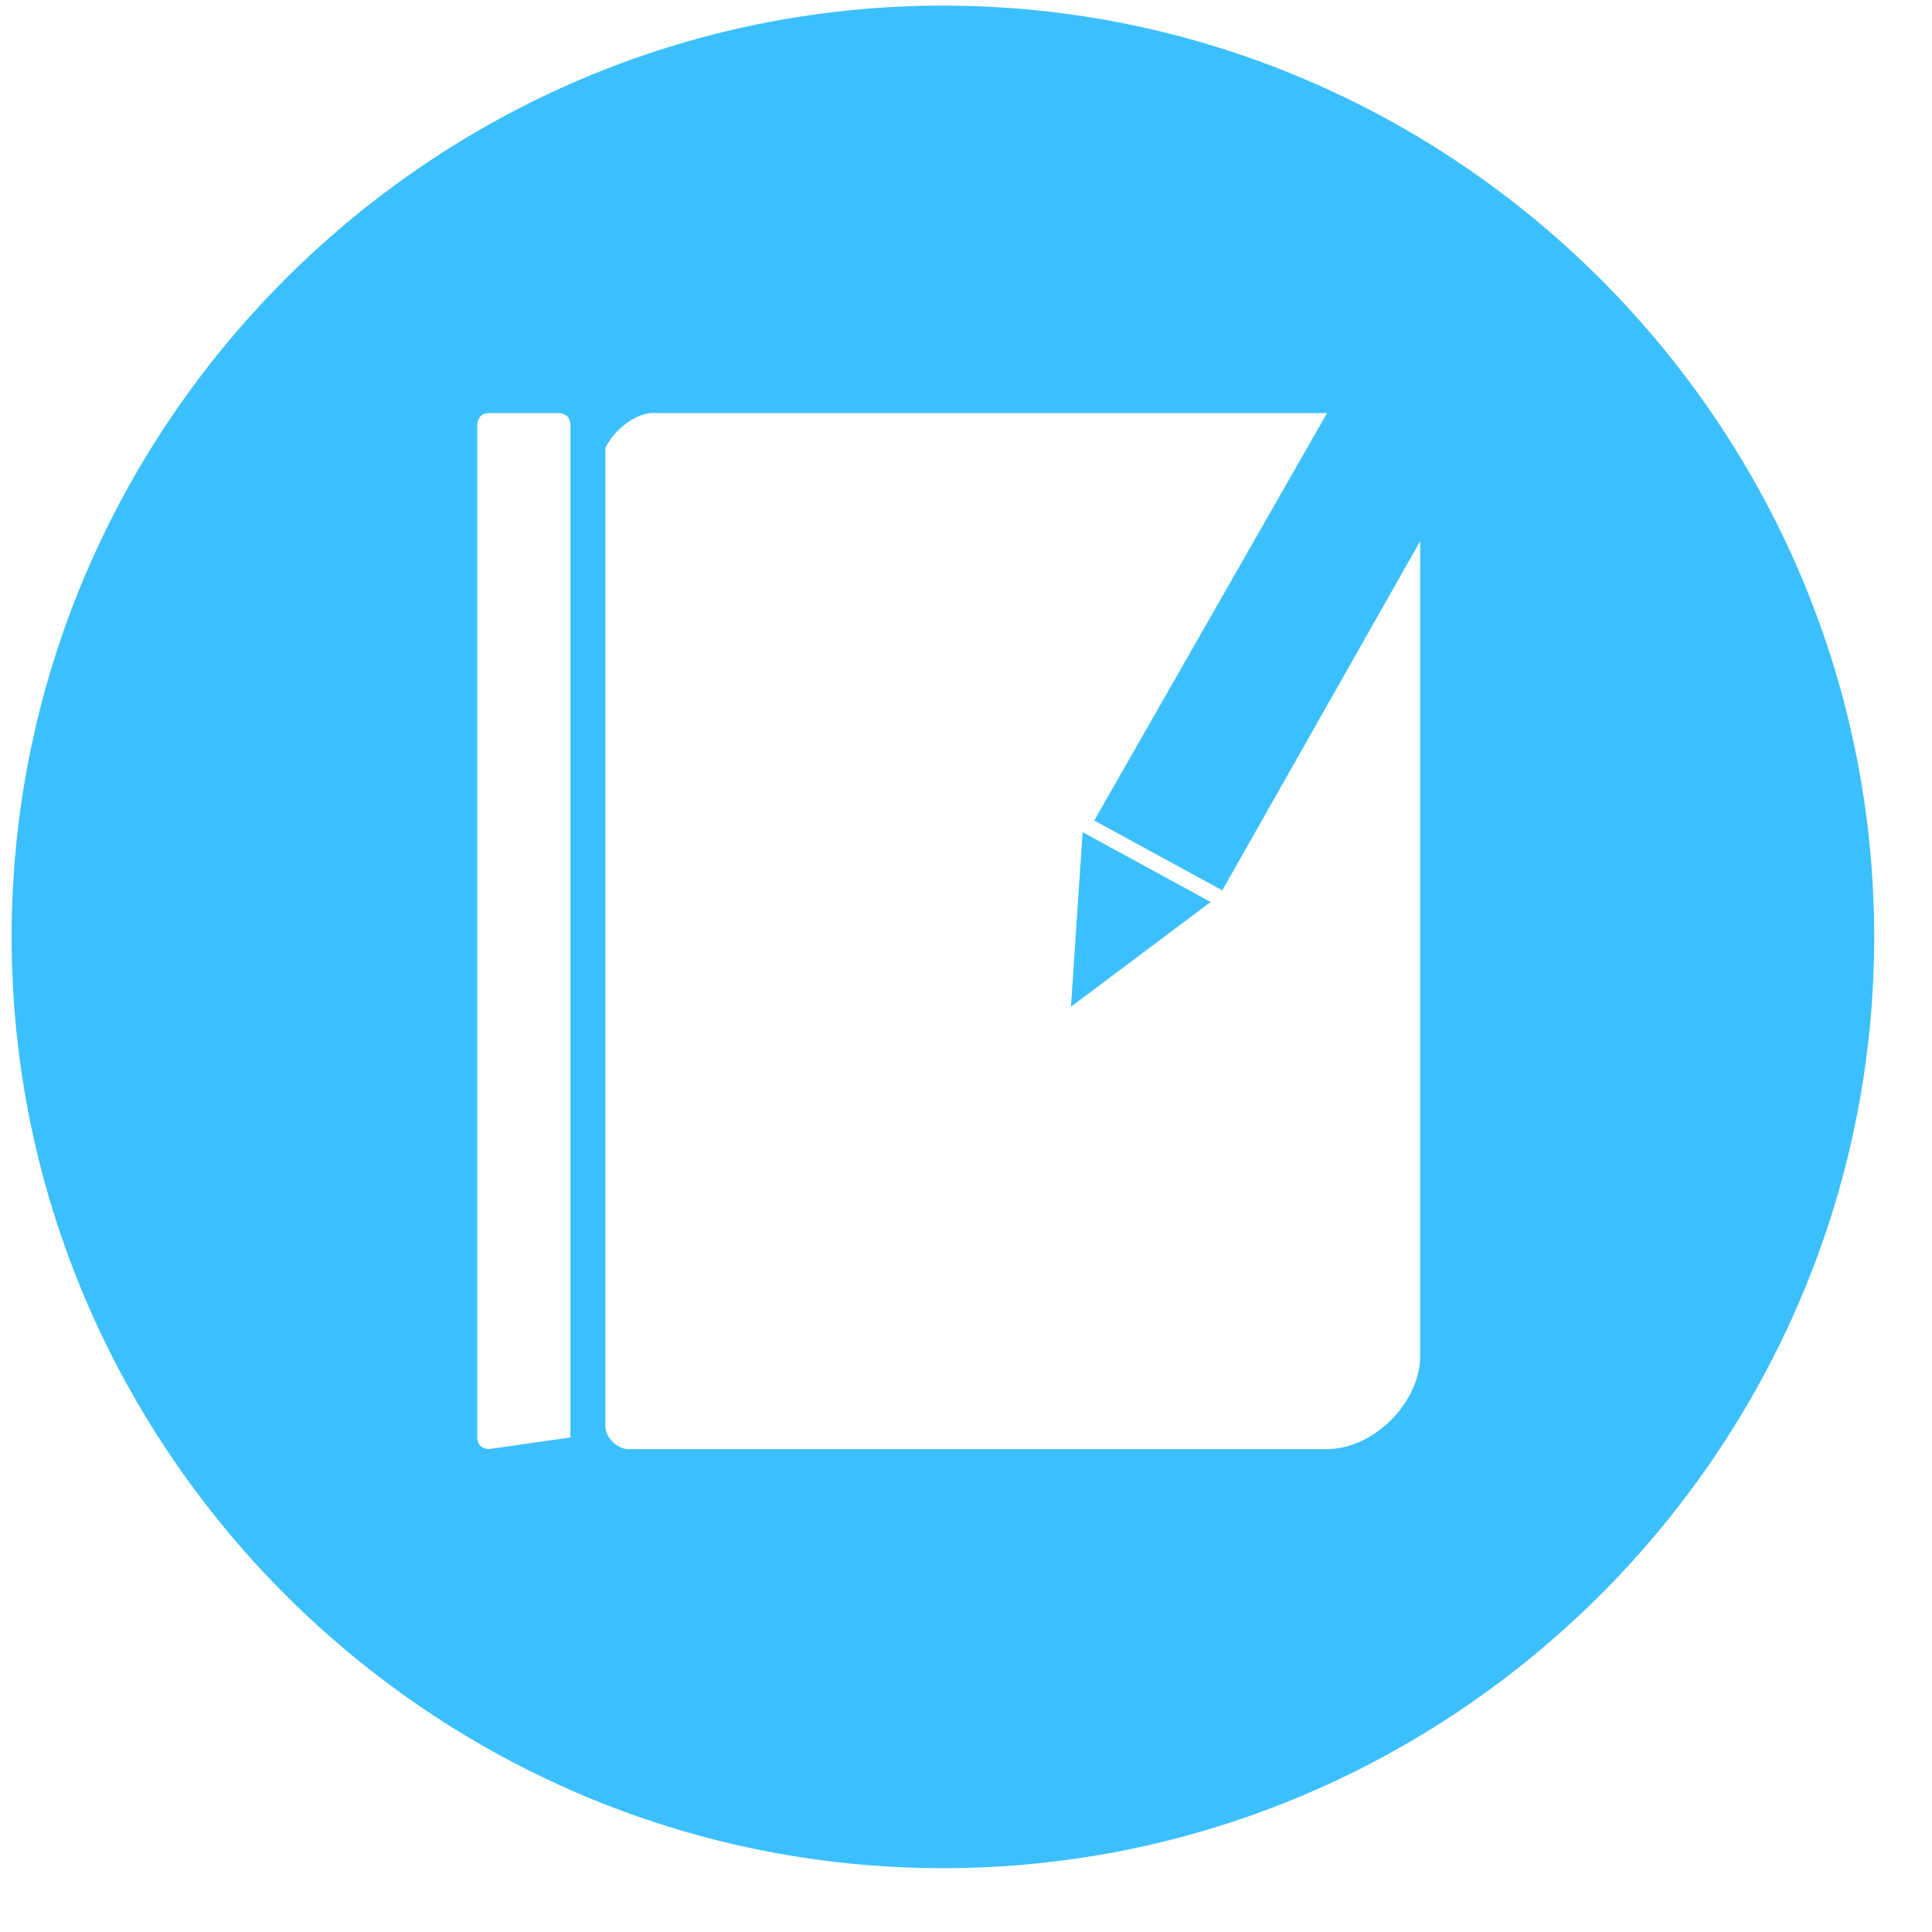 <svg t="1609064113777" class="icon" viewBox="0 0 1030 1024" version="1.1" xmlns="http://www.w3.org/2000/svg" p-id="6859" width="16" height="16"><path d="M502.691 0c-273.067 0-496.485 223.418-496.485 496.485s223.418 496.485 496.485 496.485 496.485-223.418 496.485-496.485-223.418-496.485-496.485-496.485zM304.097 763.345l-43.442 6.206s-6.206 0-6.206-6.206V223.418s0-6.206 6.206-6.206h37.236s6.206 0 6.206 6.206v539.927z m453.042-43.442c0 24.824-24.824 49.648-49.648 49.648h-372.364c-6.206 0-12.412-6.206-12.412-12.412V235.83c6.206-12.412 18.618-18.618 24.824-18.618h359.952l-124.121 217.212 68.267 37.236 105.503-186.182v434.424z m0 0" fill="#3CBFFD" p-id="6860"></path><path d="M570.958 533.721l74.473-55.855-68.267-37.236-6.206 93.091z m0 0" fill="#3CBFFD" p-id="6861"></path></svg>
